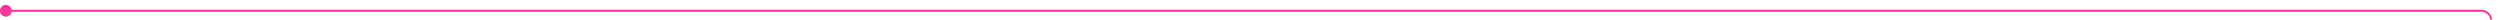 ﻿<?xml version="1.0" encoding="utf-8"?>
<svg version="1.1" xmlns:xlink="http://www.w3.org/1999/xlink" width="1274px" height="10px" preserveAspectRatio="xMinYMid meet" viewBox="183 108  1274 8" xmlns="http://www.w3.org/2000/svg">
  <path d="M 184 112.5  L 1447 112.5  A 5 5 0 0 1 1452.5 117.5 L 1452.5 159  " stroke-width="1" stroke="#ff3399" fill="none" />
  <path d="M 186 109.5  A 3 3 0 0 0 183 112.5 A 3 3 0 0 0 186 115.5 A 3 3 0 0 0 189 112.5 A 3 3 0 0 0 186 109.5 Z " fill-rule="nonzero" fill="#ff3399" stroke="none" />
</svg>